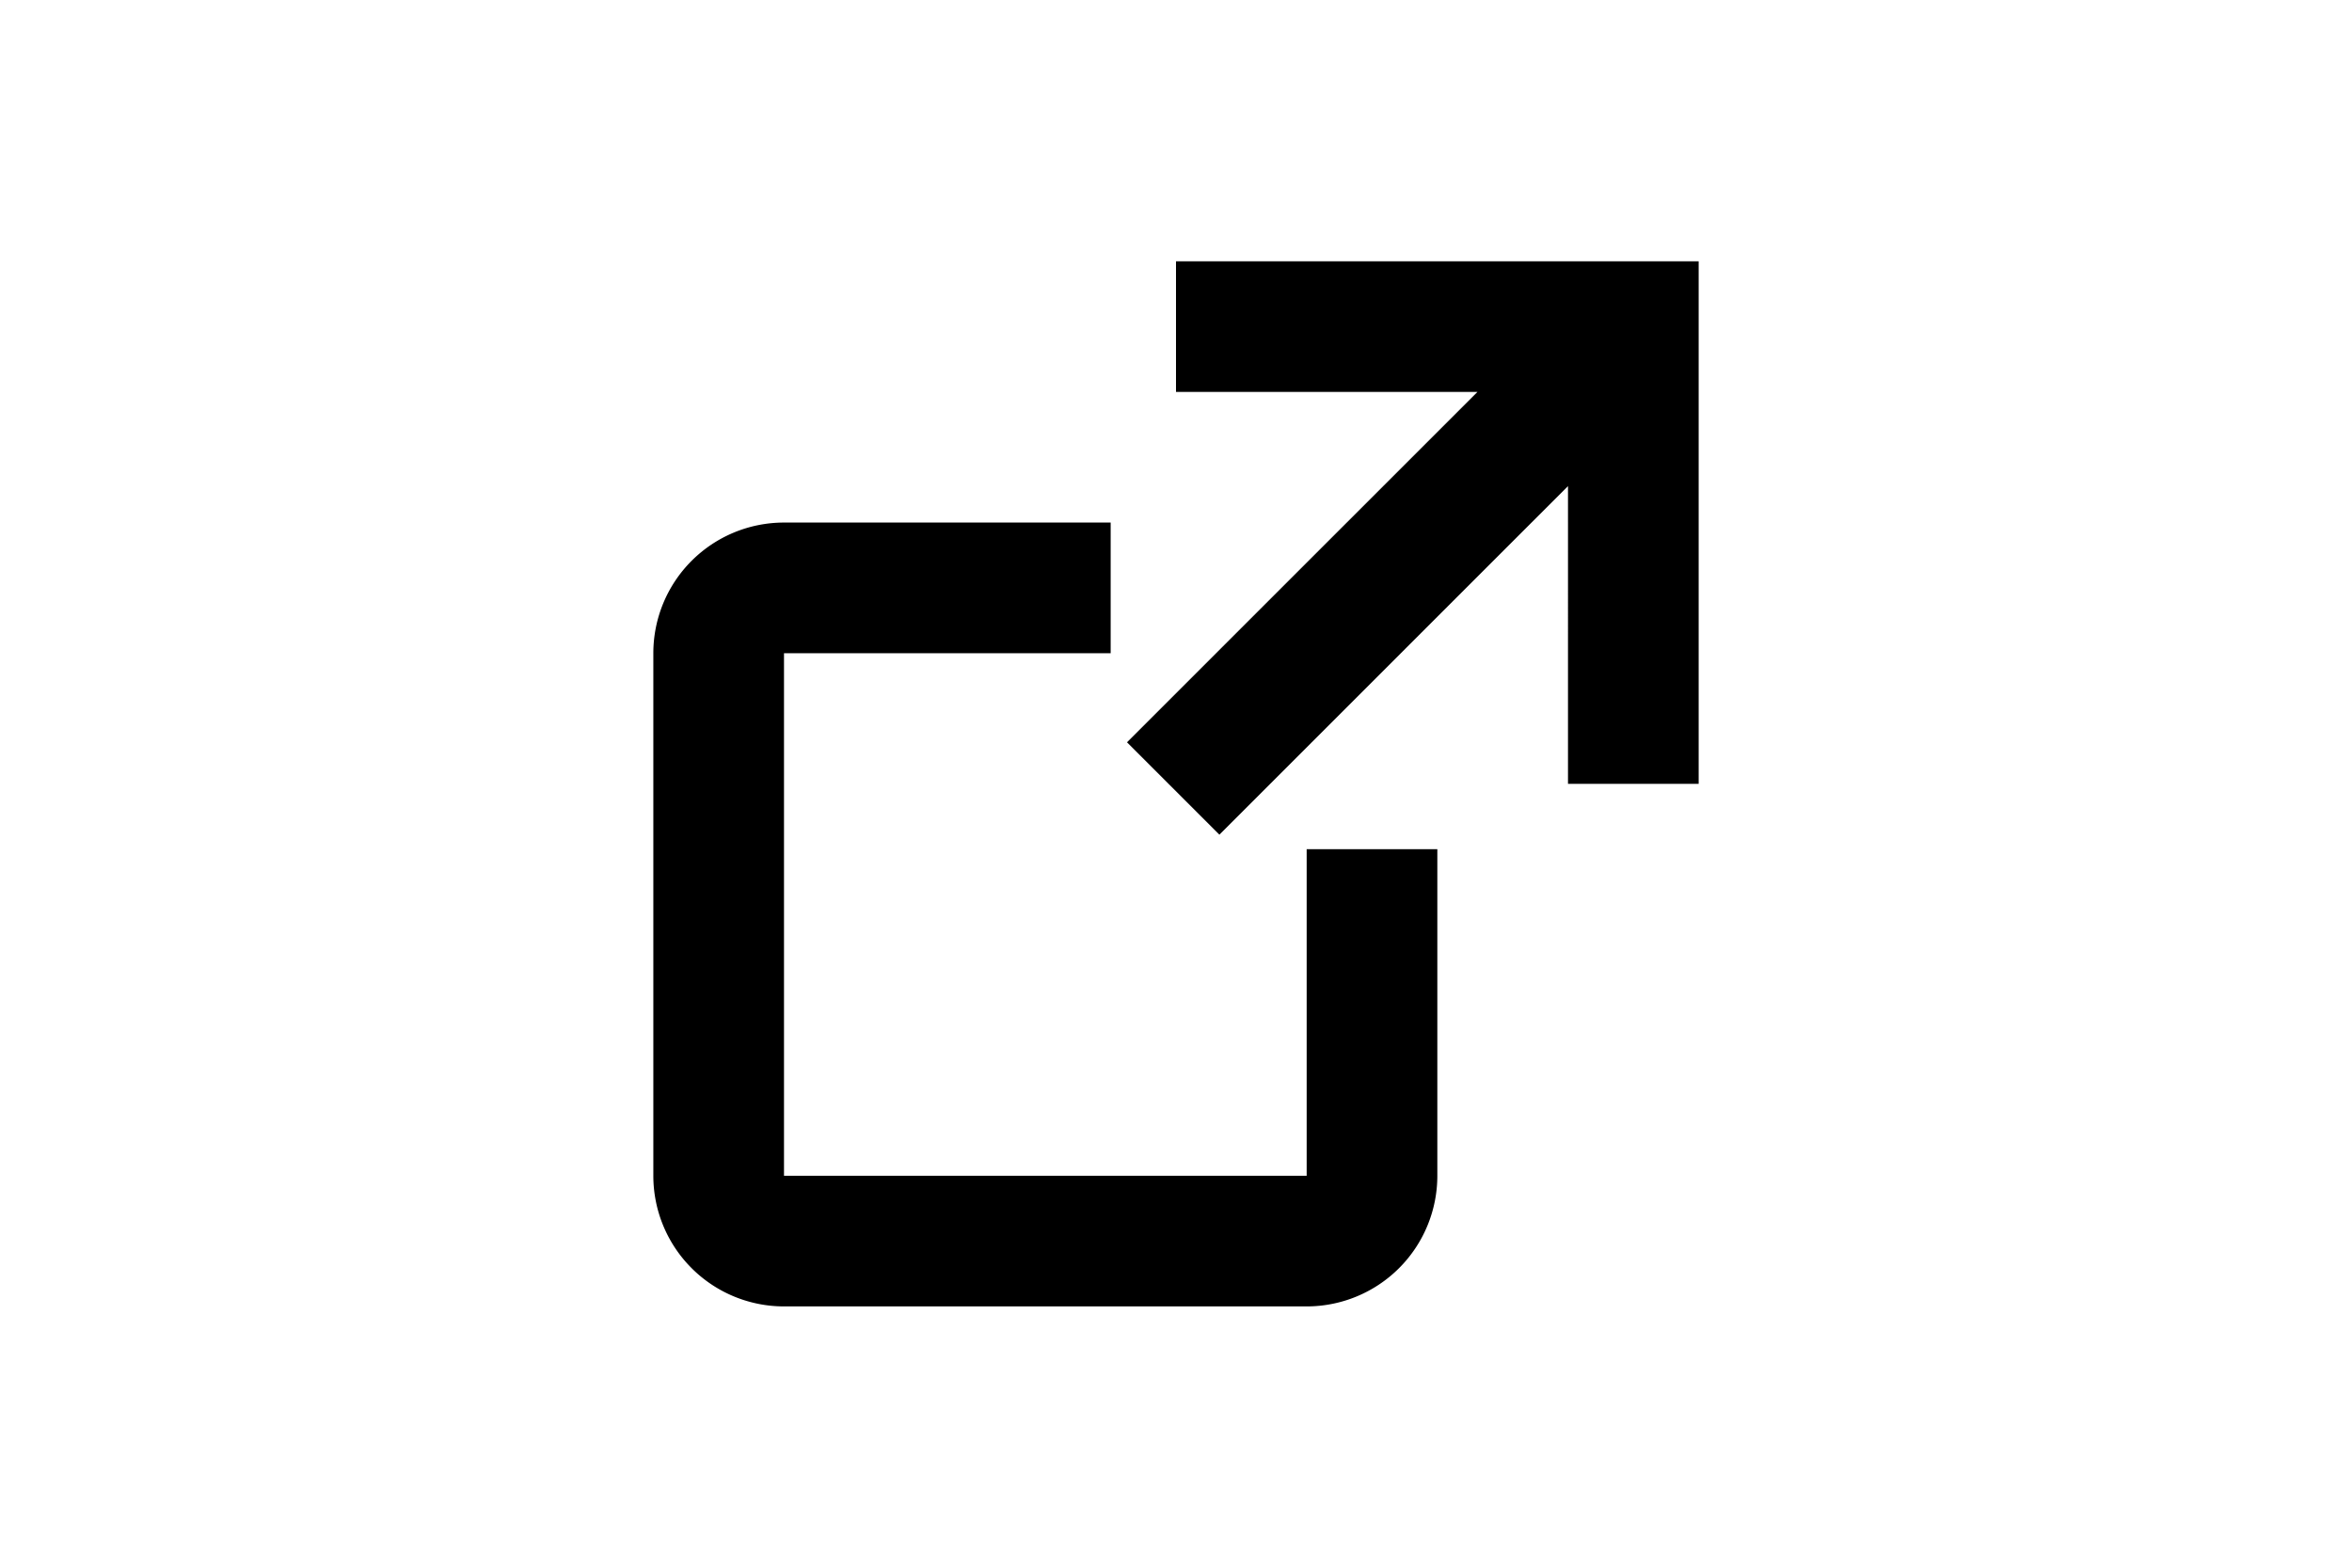 <svg xmlns="http://www.w3.org/2000/svg" height="1em" viewBox="0 0 24 24"><path d="M6 8h5v2H6v8h8v-5h2v5a2 2 0 0 1-2 2H6a2 2 0 0 1-2-2v-8a2 2 0 0 1 2-2zm10.614-2H12V4h8v8h-2V7.442l-5.336 5.336l-1.414-1.414L16.614 6z" fill="currentColor" fill-rule="evenodd"/></svg>
